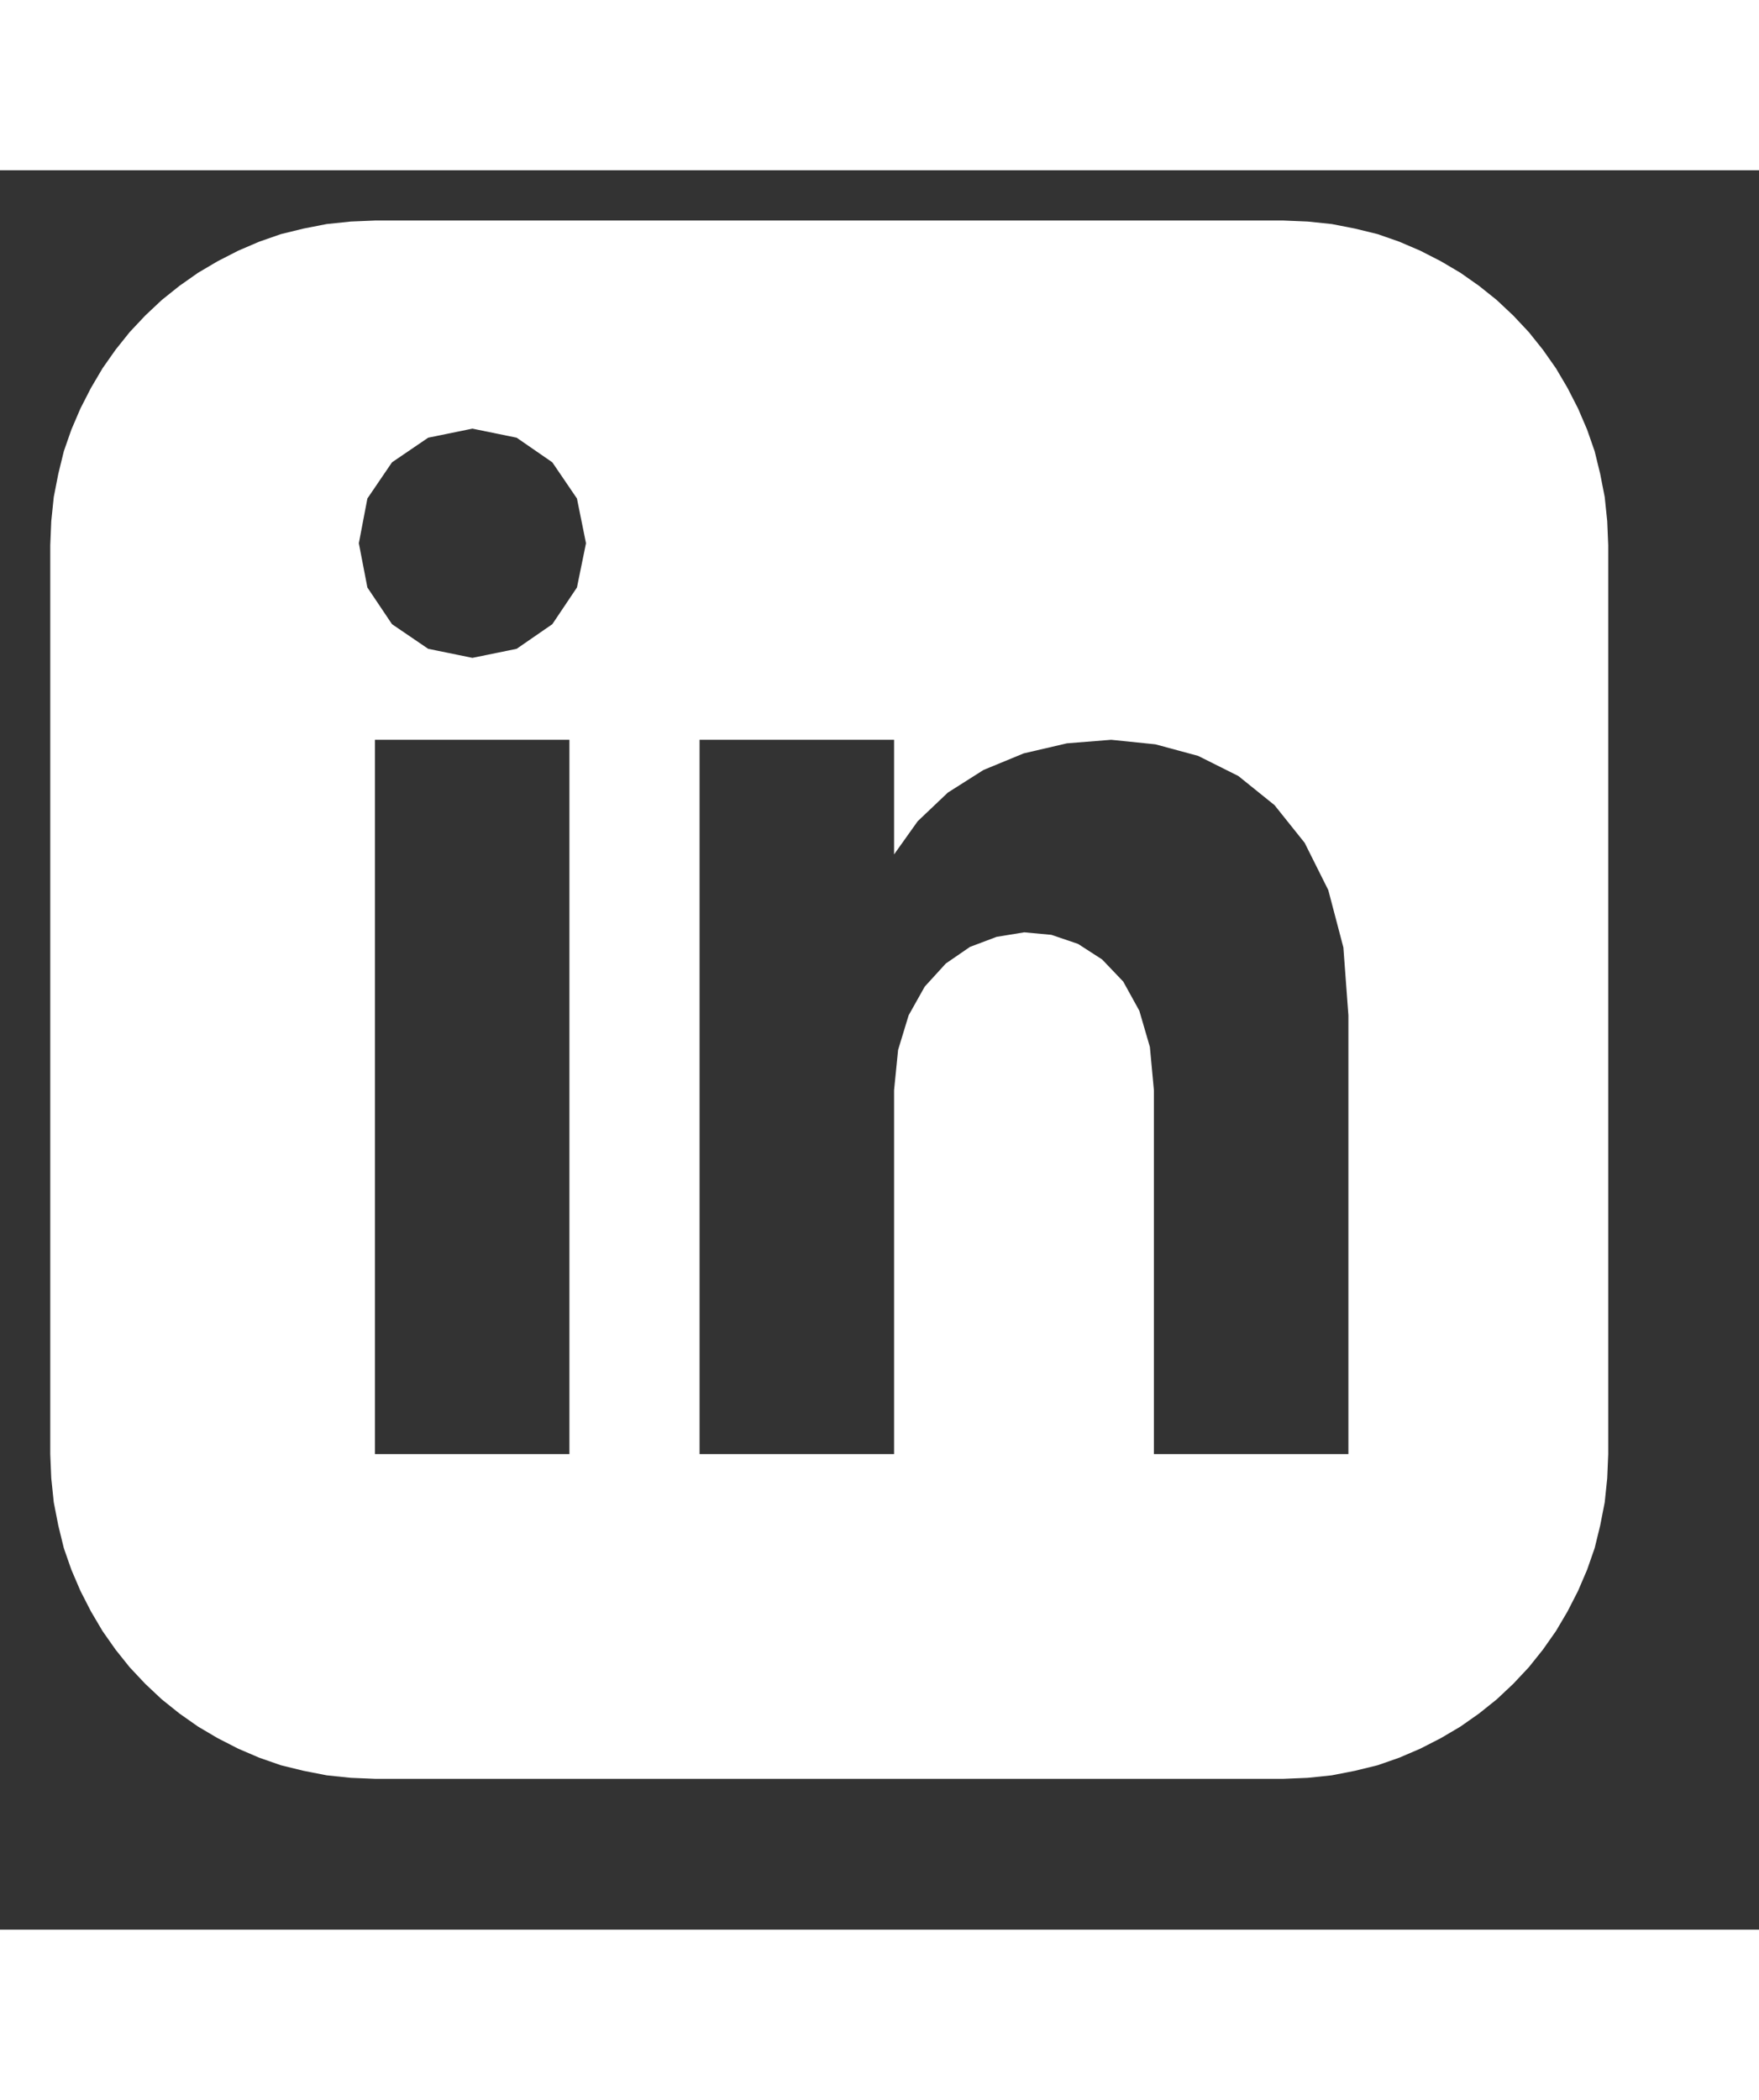 <?xml version="1.0" encoding="UTF-8" standalone="no"?>
<!DOCTYPE svg PUBLIC "-//W3C//DTD SVG 1.1//EN" "http://www.w3.org/Graphics/SVG/1.1/DTD/svg11.dtd">
<svg version="1.1" xmlns="http://www.w3.org/2000/svg" xmlns:xlink="http://www.w3.org/1999/xlink" preserveAspectRatio="xMidYMid meet" viewBox="-1 -1 35 35" width="31" height="37"><rect x="-1" y="-1" width="35" height="35" fill="#333333" stroke="none"/><defs><path d="M25.5 0.07L25.96 0.16L26.41 0.27L26.84 0.42L27.26 0.6L27.67 0.81L28.06 1.04L28.43 1.3L28.78 1.58L29.11 1.89L29.42 2.22L29.7 2.57L29.96 2.94L30.19 3.33L30.4 3.74L30.58 4.16L30.73 4.59L30.84 5.04L30.93 5.5L30.98 5.98L31 6.46L31 24.54L30.98 25.02L30.93 25.5L30.84 25.96L30.73 26.41L30.58 26.84L30.4 27.26L30.19 27.67L29.96 28.06L29.7 28.43L29.42 28.78L29.11 29.11L28.78 29.42L28.43 29.7L28.06 29.96L27.67 30.19L27.26 30.4L26.84 30.58L26.41 30.73L25.96 30.84L25.5 30.93L25.02 30.98L24.54 31L6.46 31L5.98 30.98L5.5 30.93L5.04 30.84L4.59 30.73L4.16 30.58L3.74 30.4L3.33 30.19L2.94 29.96L2.57 29.7L2.22 29.42L1.89 29.11L1.58 28.78L1.3 28.43L1.04 28.06L0.81 27.67L0.6 27.26L0.42 26.84L0.27 26.41L0.16 25.96L0.07 25.5L0.02 25.02L0 24.54L0 6.46L0.02 5.98L0.07 5.5L0.16 5.04L0.27 4.59L0.42 4.16L0.6 3.74L0.81 3.33L1.04 2.94L1.3 2.57L1.58 2.22L1.89 1.89L2.22 1.58L2.57 1.3L2.94 1.04L3.33 0.81L3.74 0.6L4.16 0.42L4.59 0.27L5.04 0.16L5.5 0.07L5.98 0.02L6.46 0L24.54 0L25.02 0.02L25.5 0.07ZM19.37 10.6L18.57 10.93L17.86 11.38L17.26 11.95L16.79 12.61L16.79 10.33L12.92 10.33L12.92 24.54L16.79 24.54L16.79 17.3L16.87 16.5L17.08 15.81L17.4 15.24L17.82 14.78L18.3 14.45L18.83 14.25L19.38 14.16L19.92 14.21L20.45 14.39L20.93 14.7L21.35 15.14L21.67 15.72L21.88 16.44L21.96 17.3L21.96 24.54L25.83 24.54L25.83 15.81L25.73 14.46L25.43 13.32L24.96 12.38L24.36 11.63L23.64 11.05L22.84 10.65L21.99 10.42L21.11 10.33L20.23 10.4L19.37 10.6ZM6.46 24.54L10.33 24.54L10.33 10.33L6.46 10.33L6.46 24.54ZM6.8 4.81L6.31 5.53L6.14 6.42L6.31 7.3L6.8 8.03L7.52 8.52L8.4 8.7L9.28 8.52L9.99 8.03L10.48 7.3L10.66 6.42L10.48 5.53L9.99 4.81L9.28 4.32L8.4 4.14L7.52 4.32L6.8 4.81Z" id="f4PVF5R5E"></path></defs><g><g><use xlink:href="#f4PVF5R5E" opacity="1" fill="#ffffff" fill-opacity="1"></use><g><use xlink:href="#f4PVF5R5E" opacity="1" fill-opacity="0" stroke="#000000" stroke-width="1" stroke-opacity="0"></use></g></g></g></svg>